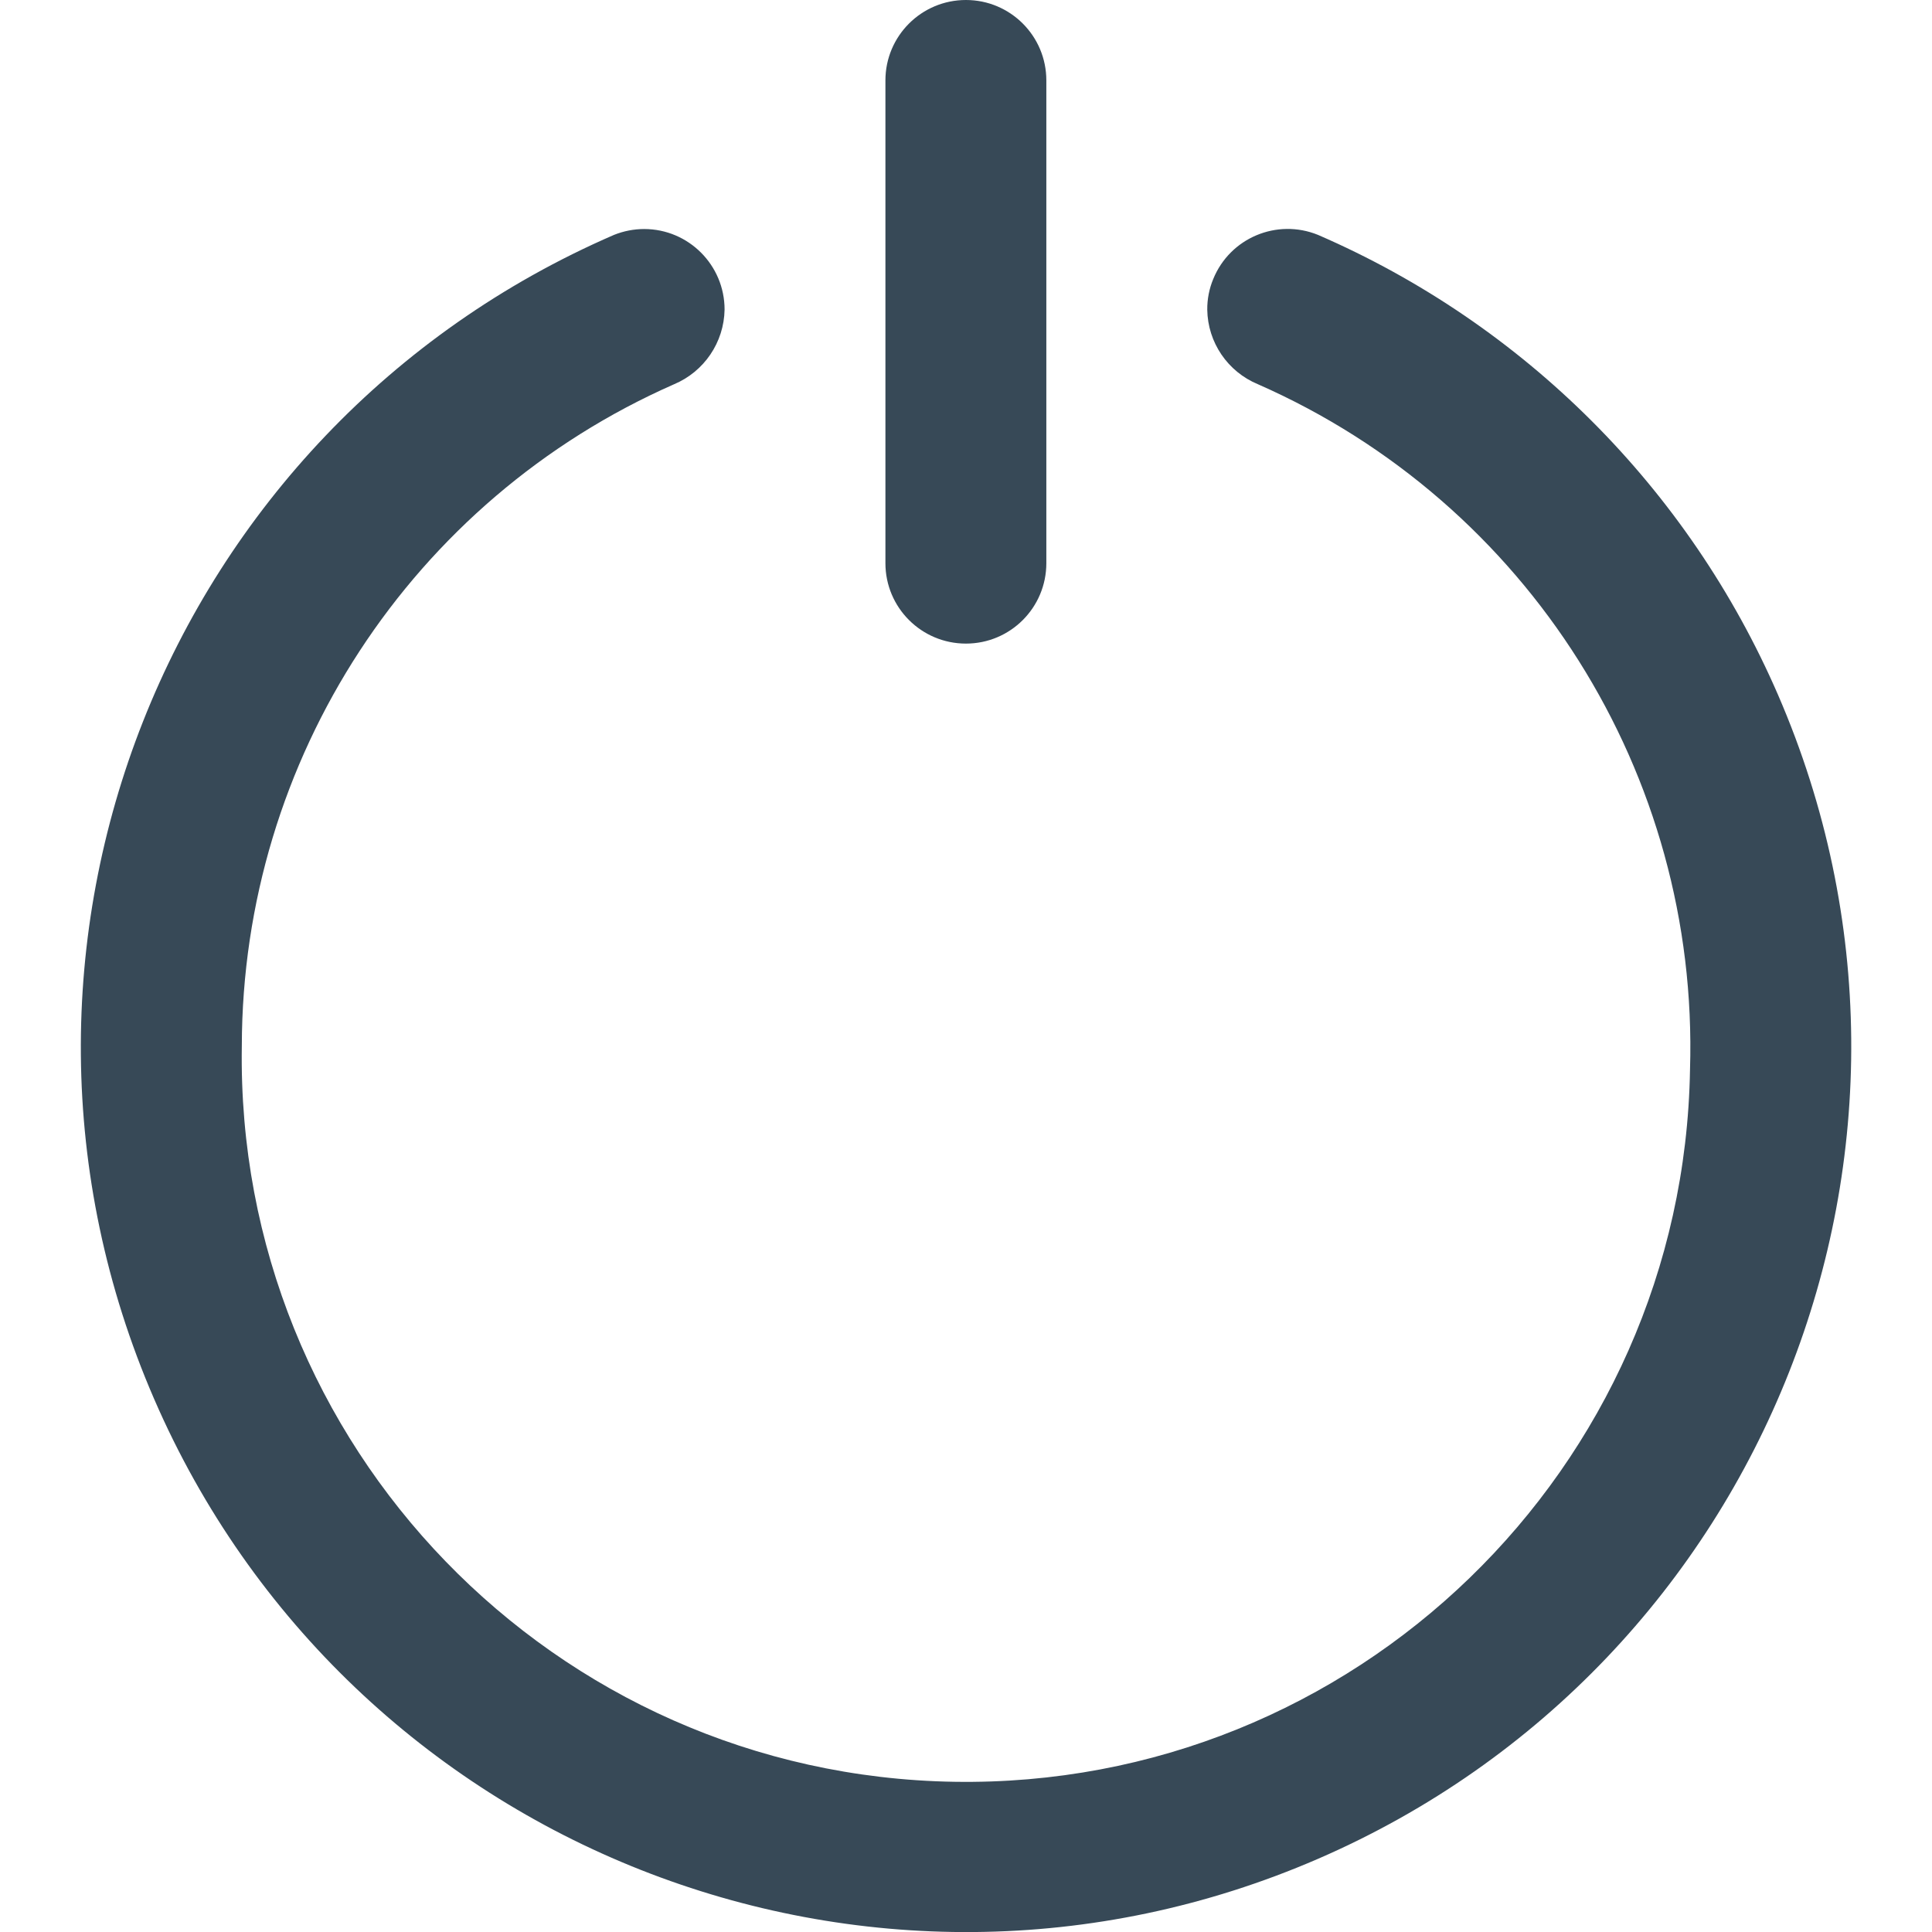<svg width="24" height="24" viewBox="0 0 24 24" fill="none" xmlns="http://www.w3.org/2000/svg">
<g clip-path="url(#clip0_1178_20064)">
<path d="M14.997 3.847C15.003 4.253 15.25 4.617 15.626 4.773C18.983 6.25 21.107 9.618 20.994 13.285C20.913 18.252 16.82 22.214 11.853 22.134C6.885 22.053 2.923 17.96 3.004 12.993C3.009 9.432 5.113 6.209 8.372 4.774C8.747 4.617 8.994 4.253 9.001 3.846C9.001 3.294 8.555 2.846 8.003 2.845C7.874 2.845 7.747 2.87 7.627 2.918C2.057 5.333 -0.501 11.806 1.914 17.377C4.329 22.948 10.803 25.506 16.373 23.091C21.944 20.675 24.502 14.202 22.087 8.631C20.977 6.071 18.934 4.028 16.373 2.918C15.862 2.71 15.279 2.955 15.071 3.467C15.021 3.587 14.996 3.717 14.997 3.847Z" fill="#374957"/>
<path d="M11.999 0C12.551 0 12.998 0.447 12.998 0.999V6.996C12.998 7.548 12.551 7.995 11.999 7.995C11.447 7.995 10.999 7.548 10.999 6.996V0.999C10.999 0.447 11.447 0 11.999 0Z" fill="#374957"/>
</g>
<defs>
<clipPath id="clip0_1178_20064">
<rect width="24" height="24" fill="white"/>
</clipPath>
</defs>
</svg>
